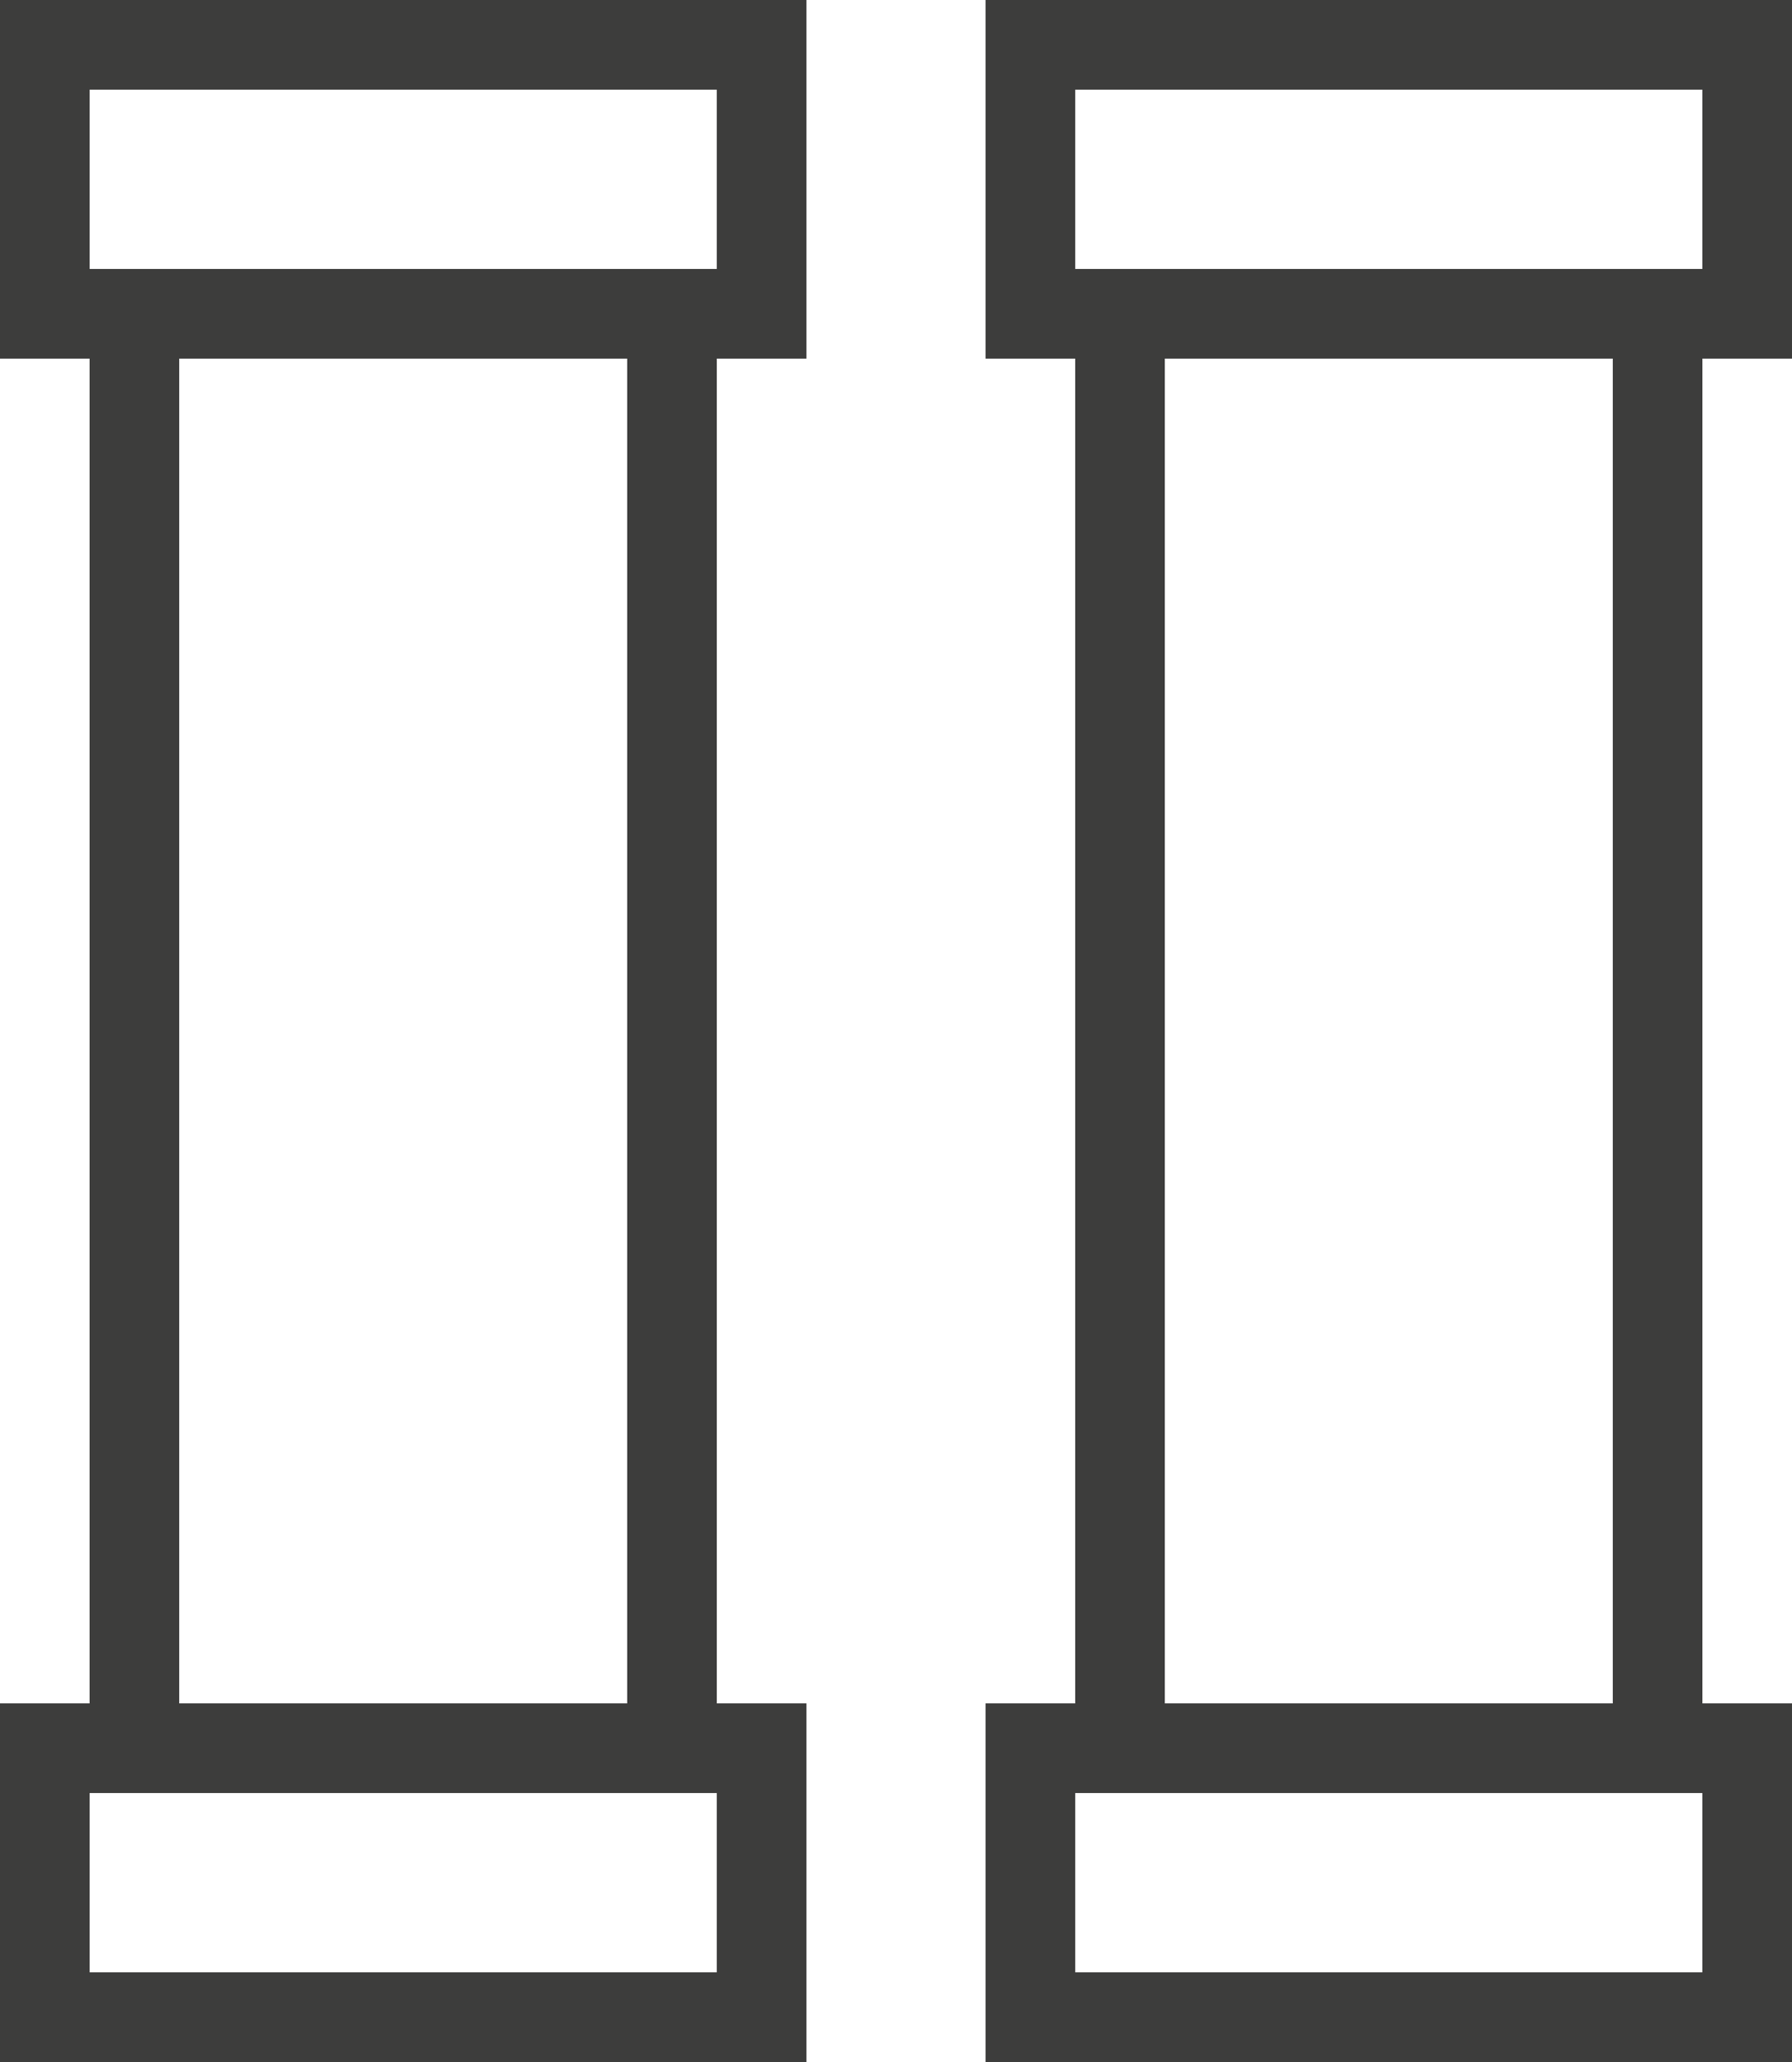 <?xml version="1.0" encoding="utf-8"?>
<!-- Generator: Adobe Illustrator 24.0.0, SVG Export Plug-In . SVG Version: 6.00 Build 0)  -->
<svg version="1.1" id="Warstwa_1" xmlns="http://www.w3.org/2000/svg" xmlns:xlink="http://www.w3.org/1999/xlink" x="0px" y="0px"
	 viewBox="0 0 20 23" style="enable-background:new 0 0 20 23;" xml:space="preserve">
<style type="text/css">
	.st0{fill:#3D3D3C;}
</style>
<g>
	<path class="st0" d="M0,4h1v15H0v4h9v-4H8V4h1V0H0V4z M8,22H1v-2h7V22z M7,19H2V4h5V19z M1,1h7v2H1V1z"/>
	<path class="st0" d="M20,4V0h-9v4h1v15h-1v4h9v-4h-1V4H20z M12,1h7v2h-7V1z M19,22h-7v-2h7V22z M18,19h-5V4h5V19z"/>
</g>
</svg>
